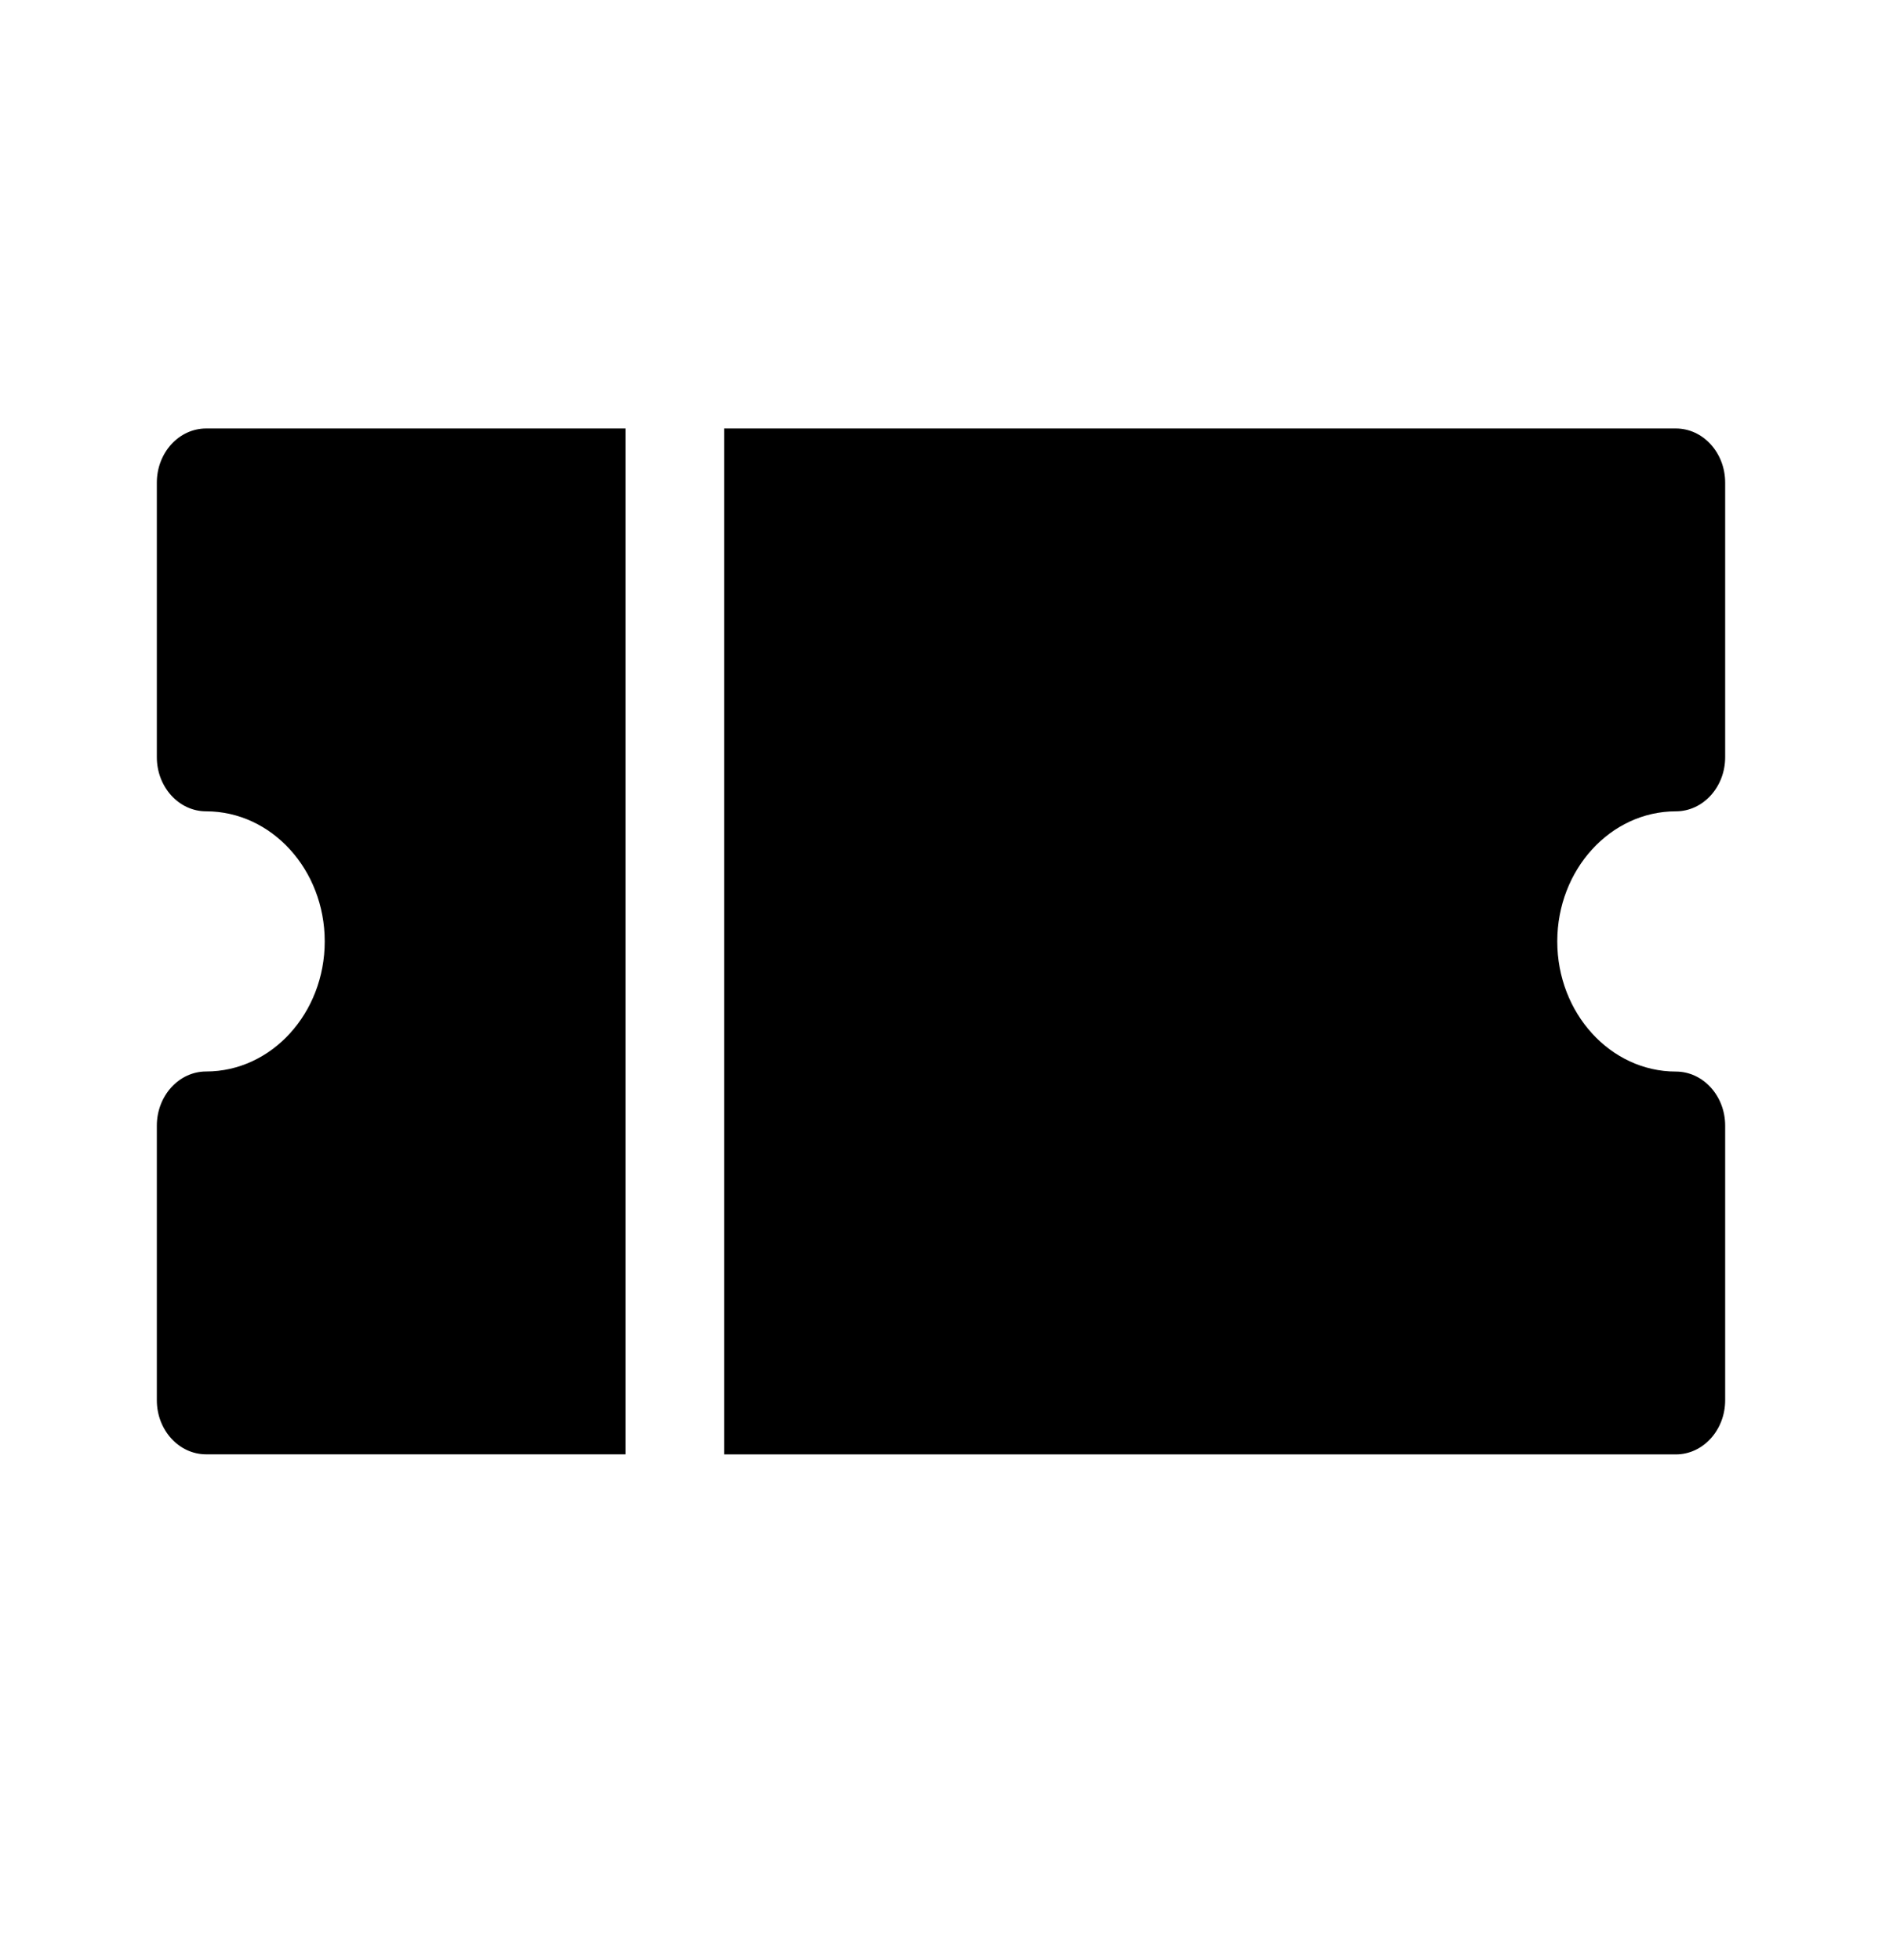 <svg xmlns="http://www.w3.org/2000/svg" width="24" height="25" viewBox="0 0 24 25" fill="none"><rect width="24" height="25" fill="none"/>
<path d="M2.629 5.465H7.976V18.549H2.629C2.282 18.549 2 18.24 2 17.859V14.357C2 13.976 2.282 13.666 2.629 13.666C3.463 13.666 4.141 12.922 4.141 12.007C4.141 11.092 3.463 10.348 2.629 10.348C2.282 10.348 2 10.039 2 9.657V6.156C2 5.774 2.282 5.465 2.629 5.465Z" fill="black"/>
<path d="M22 9.657C22 10.039 21.718 10.348 21.371 10.348C20.537 10.348 19.859 11.092 19.859 12.007C19.859 12.922 20.537 13.667 21.371 13.667C21.718 13.667 22 13.976 22 14.357V17.859C22 18.24 21.718 18.55 21.371 18.55H9.234V5.465H21.371C21.718 5.465 22 5.774 22 6.156V9.657Z" fill="black"/>
</svg>
